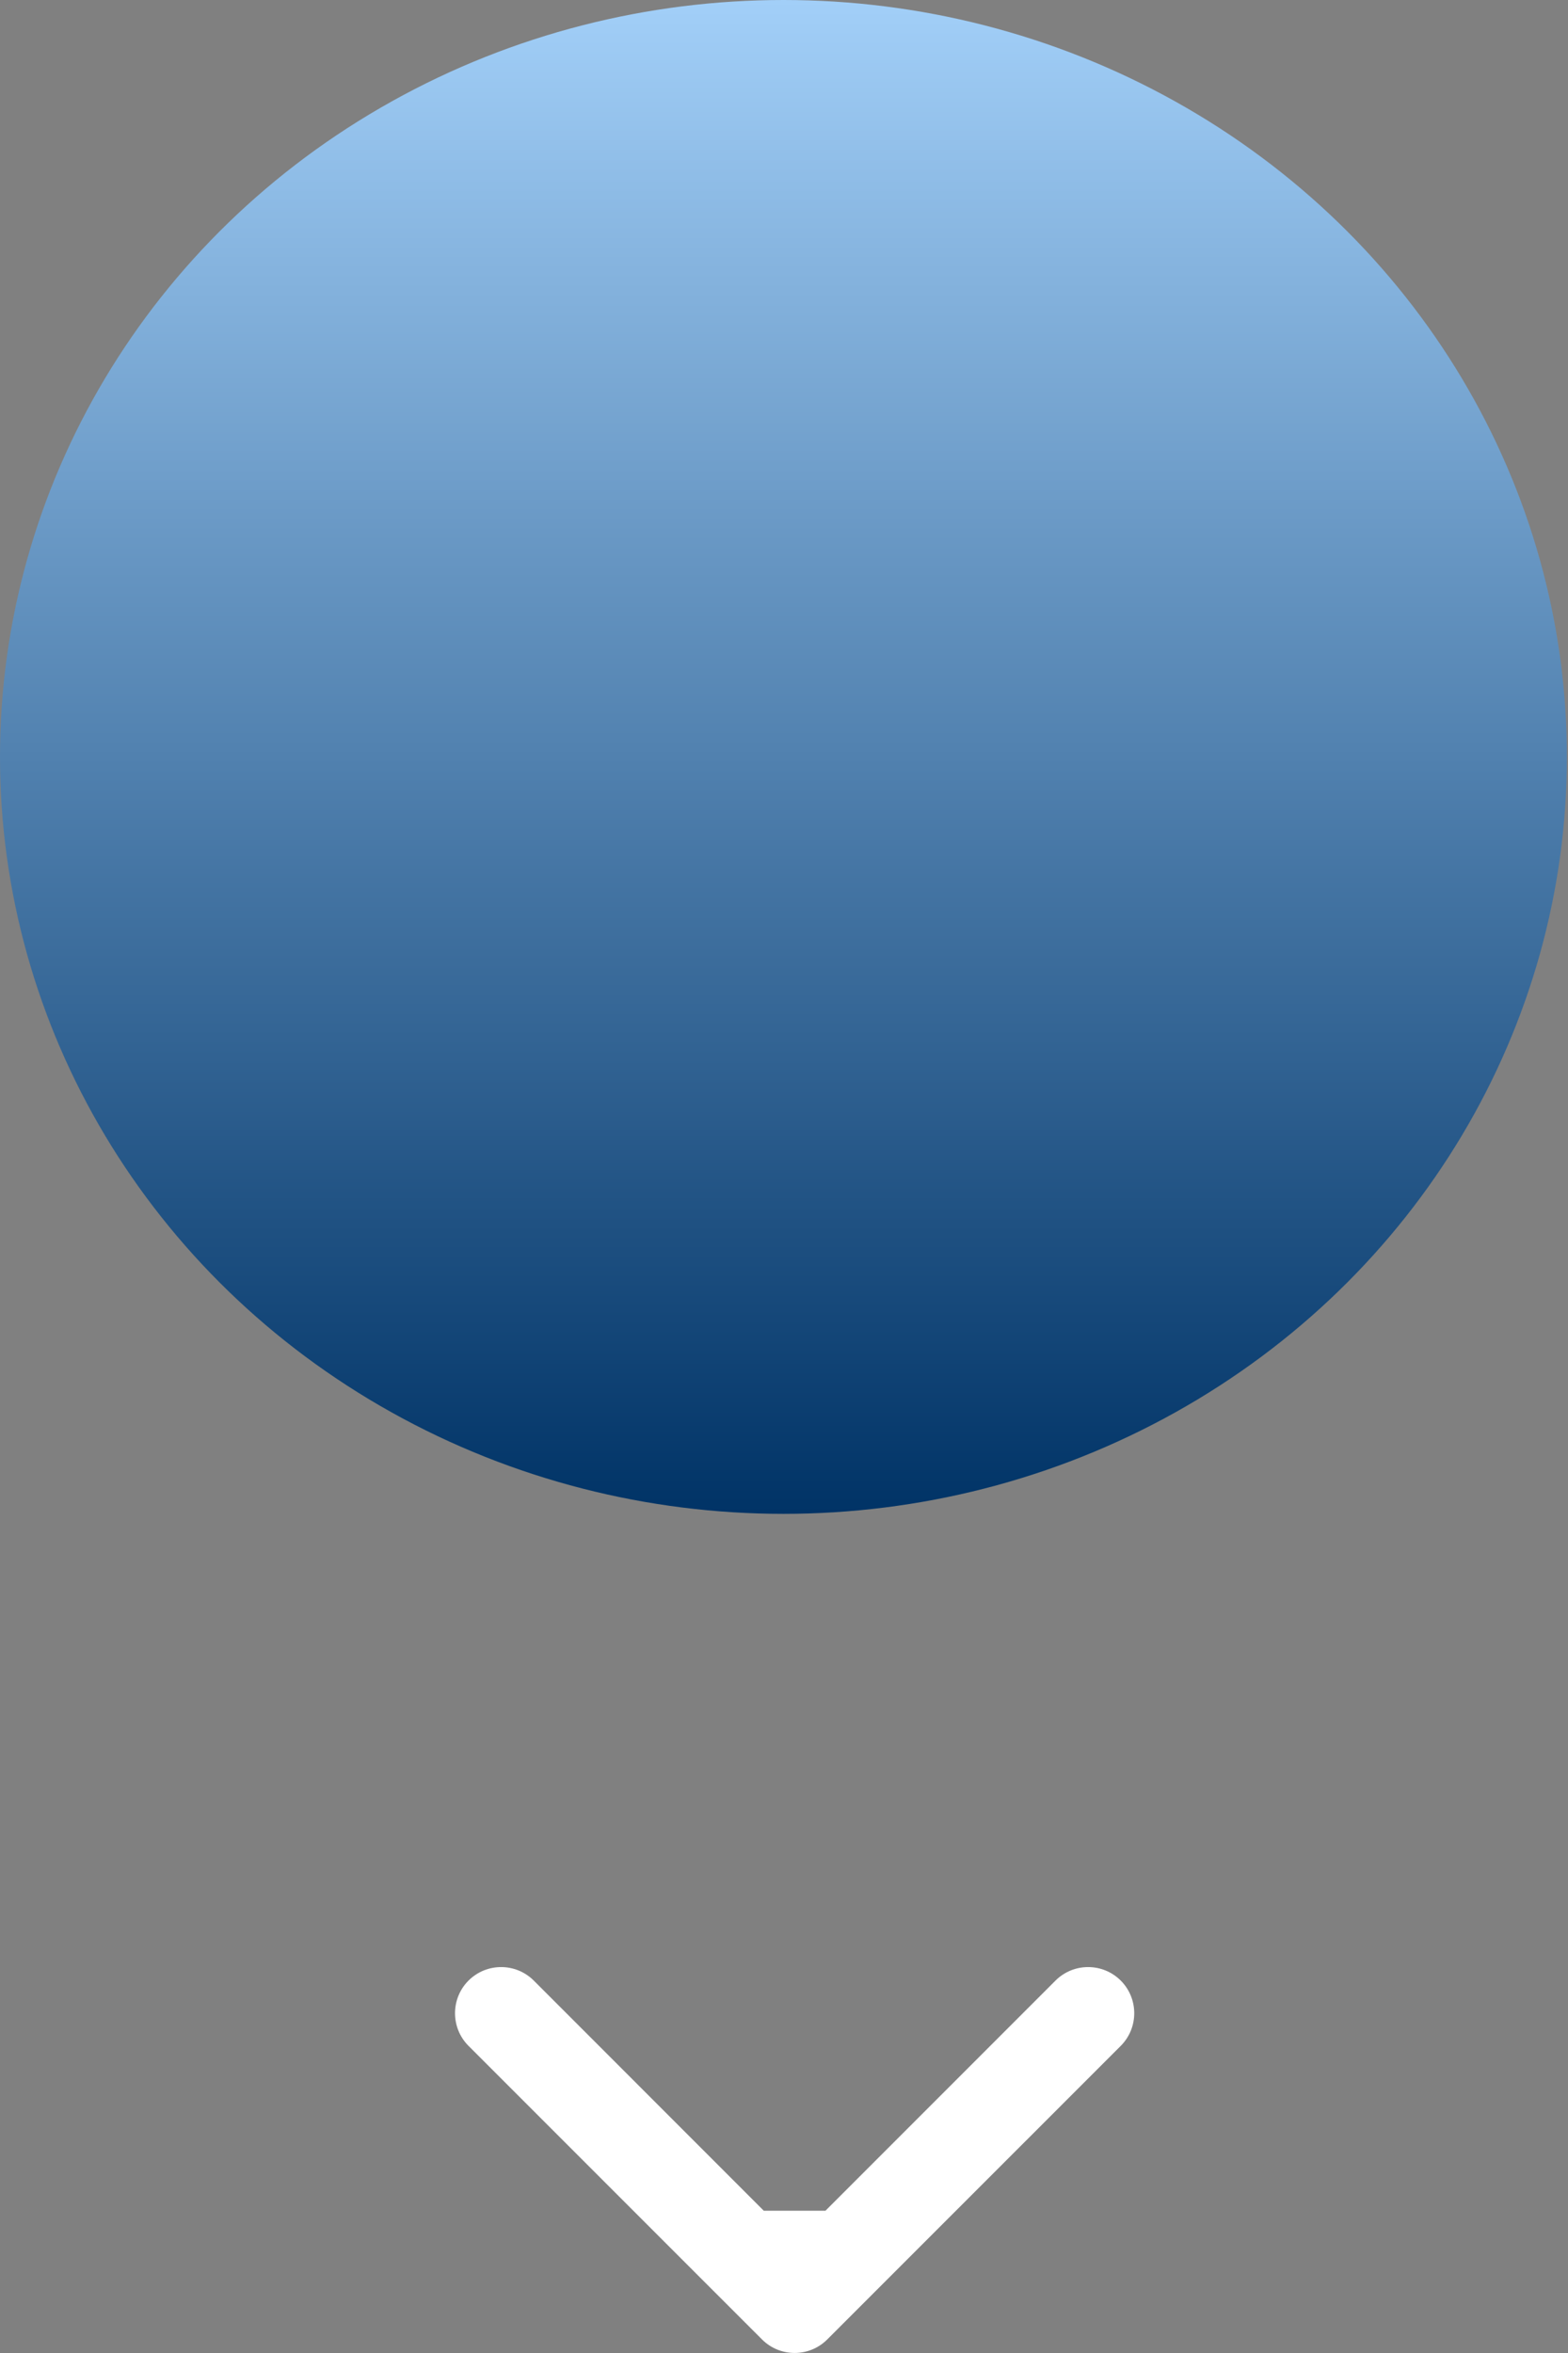 <svg width="34" height="51" viewBox="0 0 34 51" fill="none" xmlns="http://www.w3.org/2000/svg">
<rect x="0" y="0" width="34" height="51" fill="#808080" stroke="none"/>
<ellipse cx="16.988" cy="16.406" rx="16.988" ry="16.406" fill="url(#paint0_linear_283_404)"/>
<path d="M16.523 50.706C16.914 51.097 17.547 51.097 17.938 50.706L24.302 44.343C24.692 43.952 24.692 43.319 24.302 42.928C23.911 42.538 23.278 42.538 22.887 42.928L17.23 48.585L11.574 42.928C11.183 42.538 10.55 42.538 10.159 42.928C9.769 43.319 9.769 43.952 10.159 44.343L16.523 50.706ZM17.23 47.916H16.23V49.999H17.23H18.23V47.916H17.23Z" fill="white"/>
<defs>
<linearGradient id="paint0_linear_283_404" x1="16.988" y1="0" x2="16.988" y2="32.812" gradientUnits="userSpaceOnUse">
<stop stop-color="#A2CFF8"/>
<stop offset="1" stop-color="#003366"/>
</linearGradient>
</defs>
</svg>

